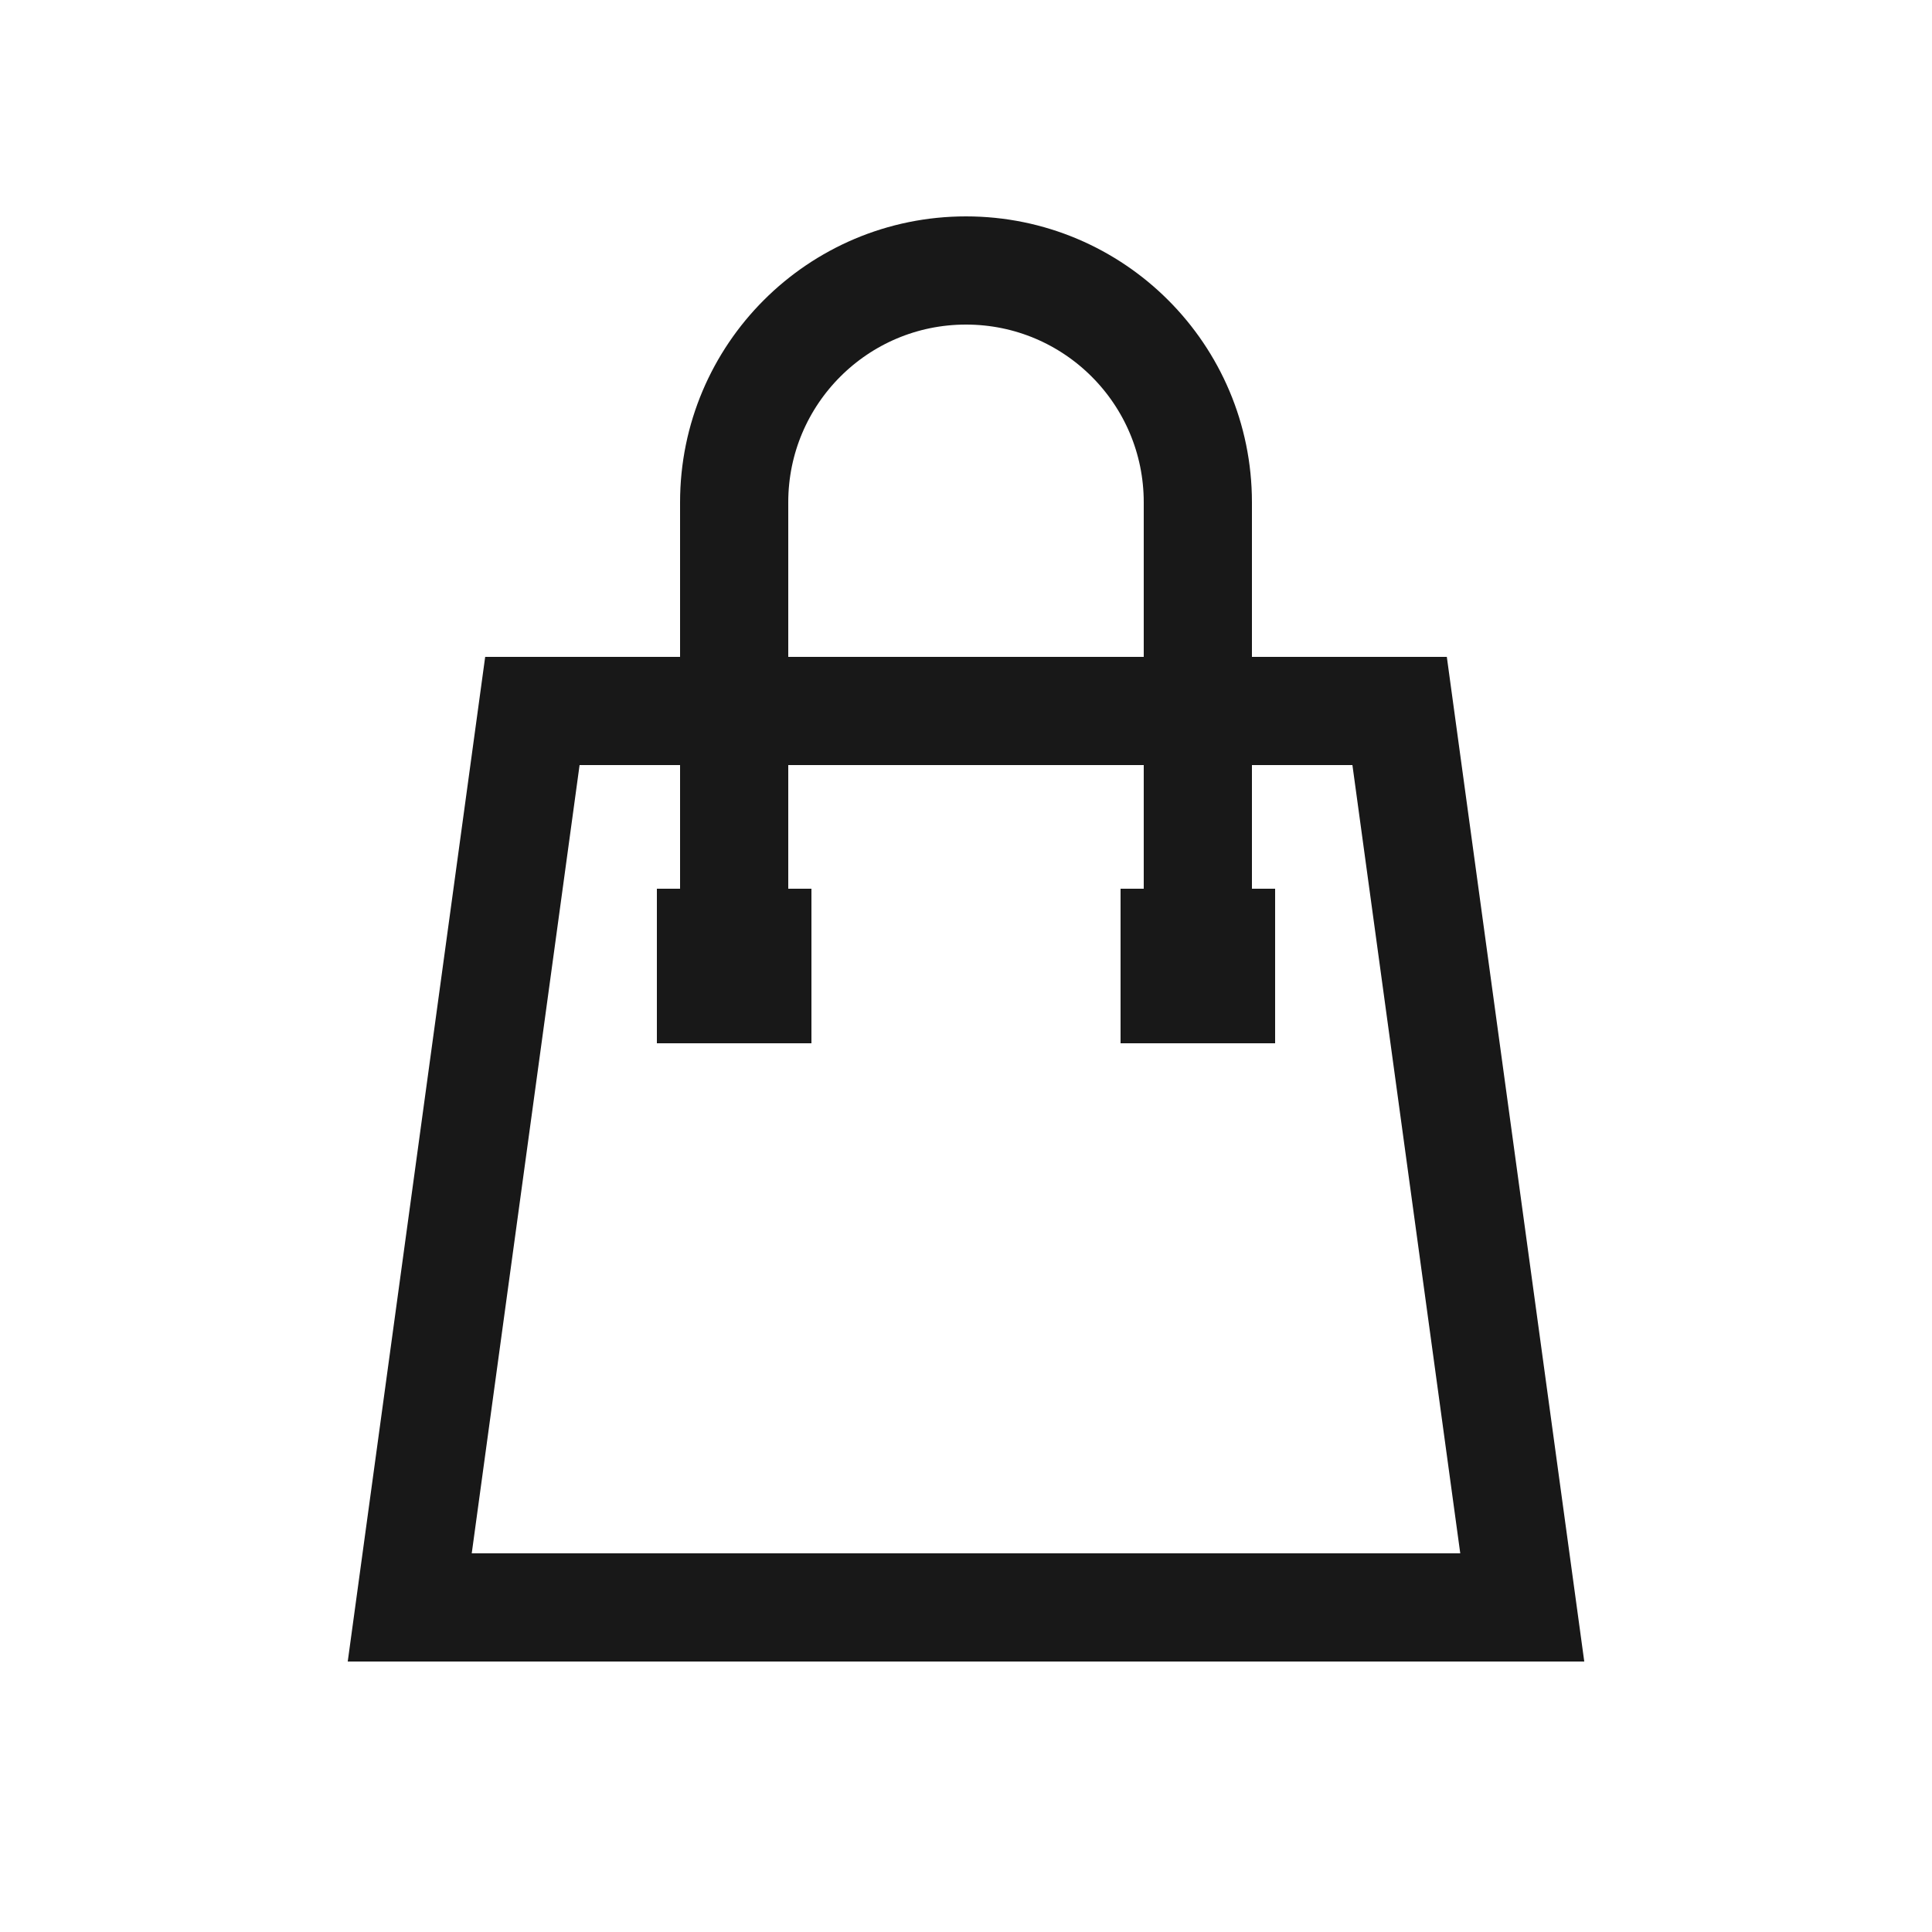 <svg width="25" height="25" viewBox="0 0 25 25" fill="none" xmlns="http://www.w3.org/2000/svg">
<path d="M9.5 12.5V6.5C9.5 4.843 10.843 3.5 12.5 3.5V3.5C14.157 3.5 15.5 4.843 15.5 6.5V12.5" stroke="#181818" stroke-width="1.4" stroke-linejoin="round"/>
<path d="M5.302 20.8L6.889 9.2H18.111L19.698 20.8H5.302Z" stroke="#181818" stroke-width="1.4"/>
<rect x="8.5" y="11.5" width="2" height="2" fill="#181818"/>
<rect x="14.5" y="11.5" width="2" height="2" fill="#181818"/>
</svg>

